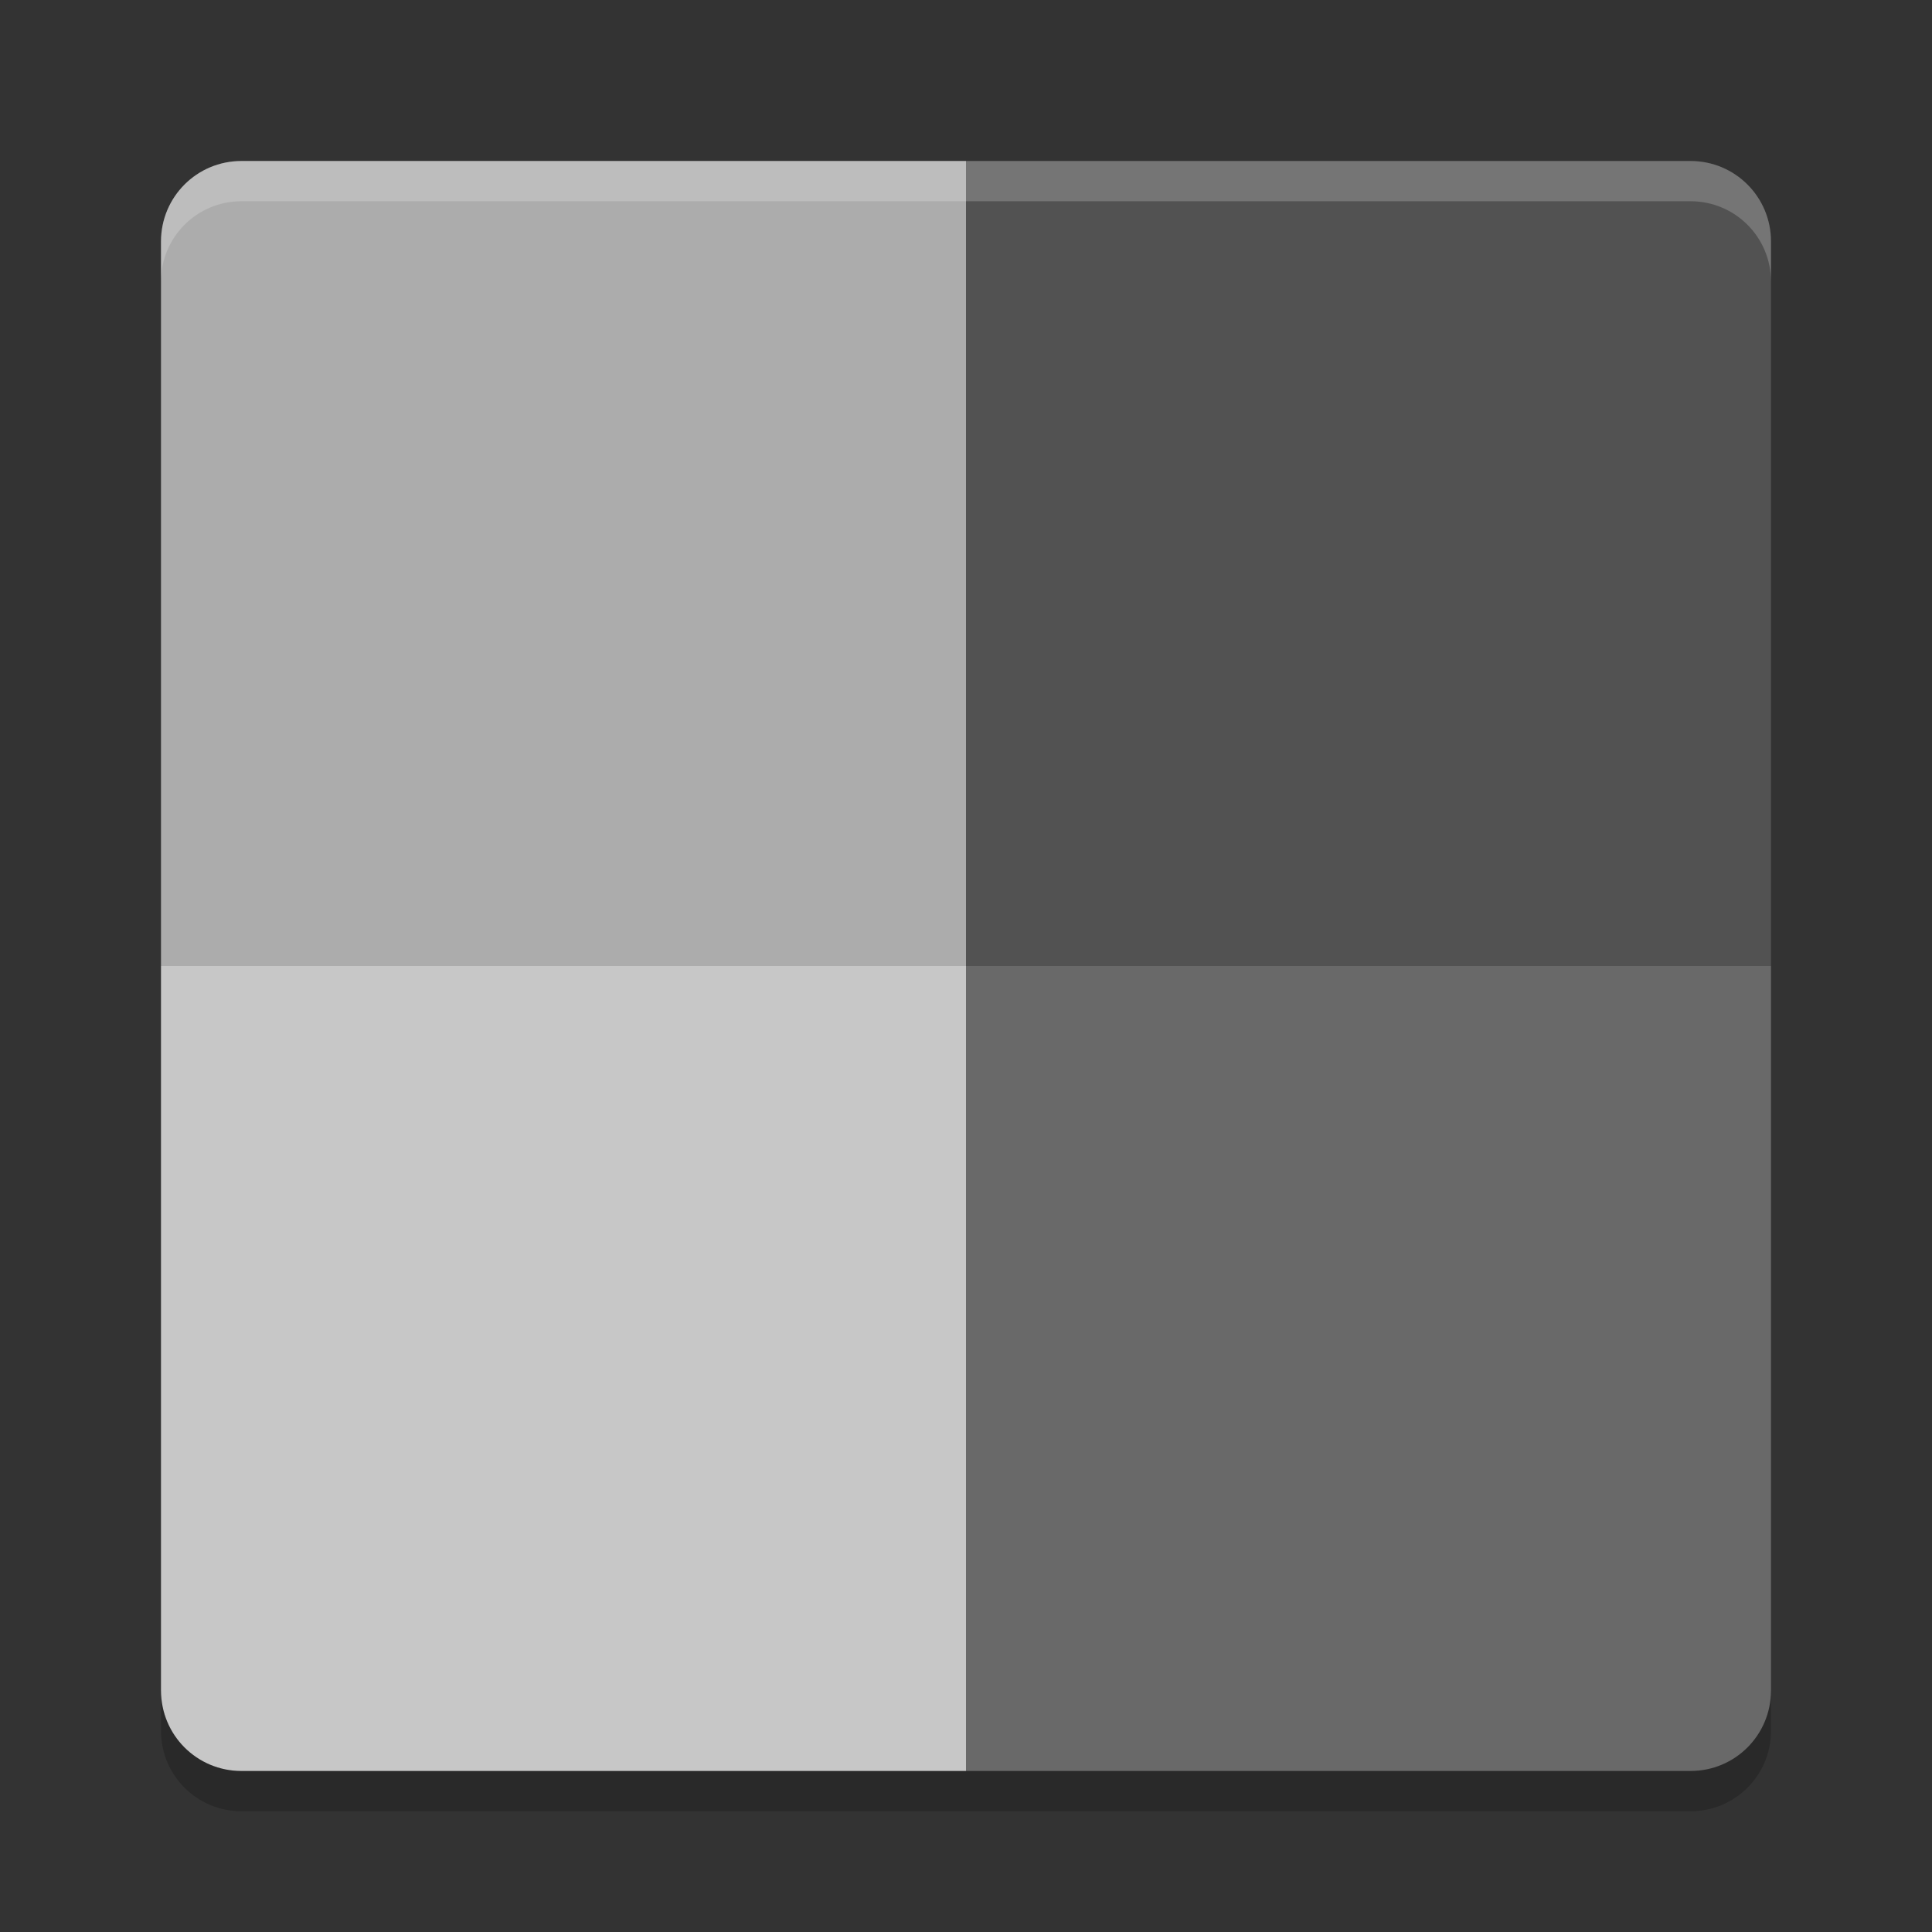 <svg xmlns="http://www.w3.org/2000/svg" width="48" height="48" version="1">
 <rect width="100%" height="100%" fill="#333333" stroke="none"/>
 <path fill="#acacac" d="m24 4h-18c-1.108 0-2 0.892-2 2v18h20z"/>
 <path fill="#525252" d="m24 4h18c1.108 0 2 0.892 2 2v18h-20z"/>
 <path fill="#c7c7c7" d="m24 44h-18c-1.108 0-2-0.892-2-2v-18h20z"/>
 <path fill="#696969" d="m24 44h18c1.108 0 2-0.892 2-2v-18h-20z"/>
 <path fill="#fff" opacity=".2" d="m6 4c-1.108 0-2 0.892-2 2v1c0-1.108 0.892-2 2-2h36c1.108 0 2 0.892 2 2v-1c0-1.108-0.892-2-2-2h-36z"/>
 <path opacity=".2" d="m6 45c-1.108 0-2-0.892-2-2v-1c0 1.108 0.892 2 2 2h36c1.108 0 2-0.892 2-2v1c0 1.108-0.892 2-2 2h-36z"/>
</svg>
